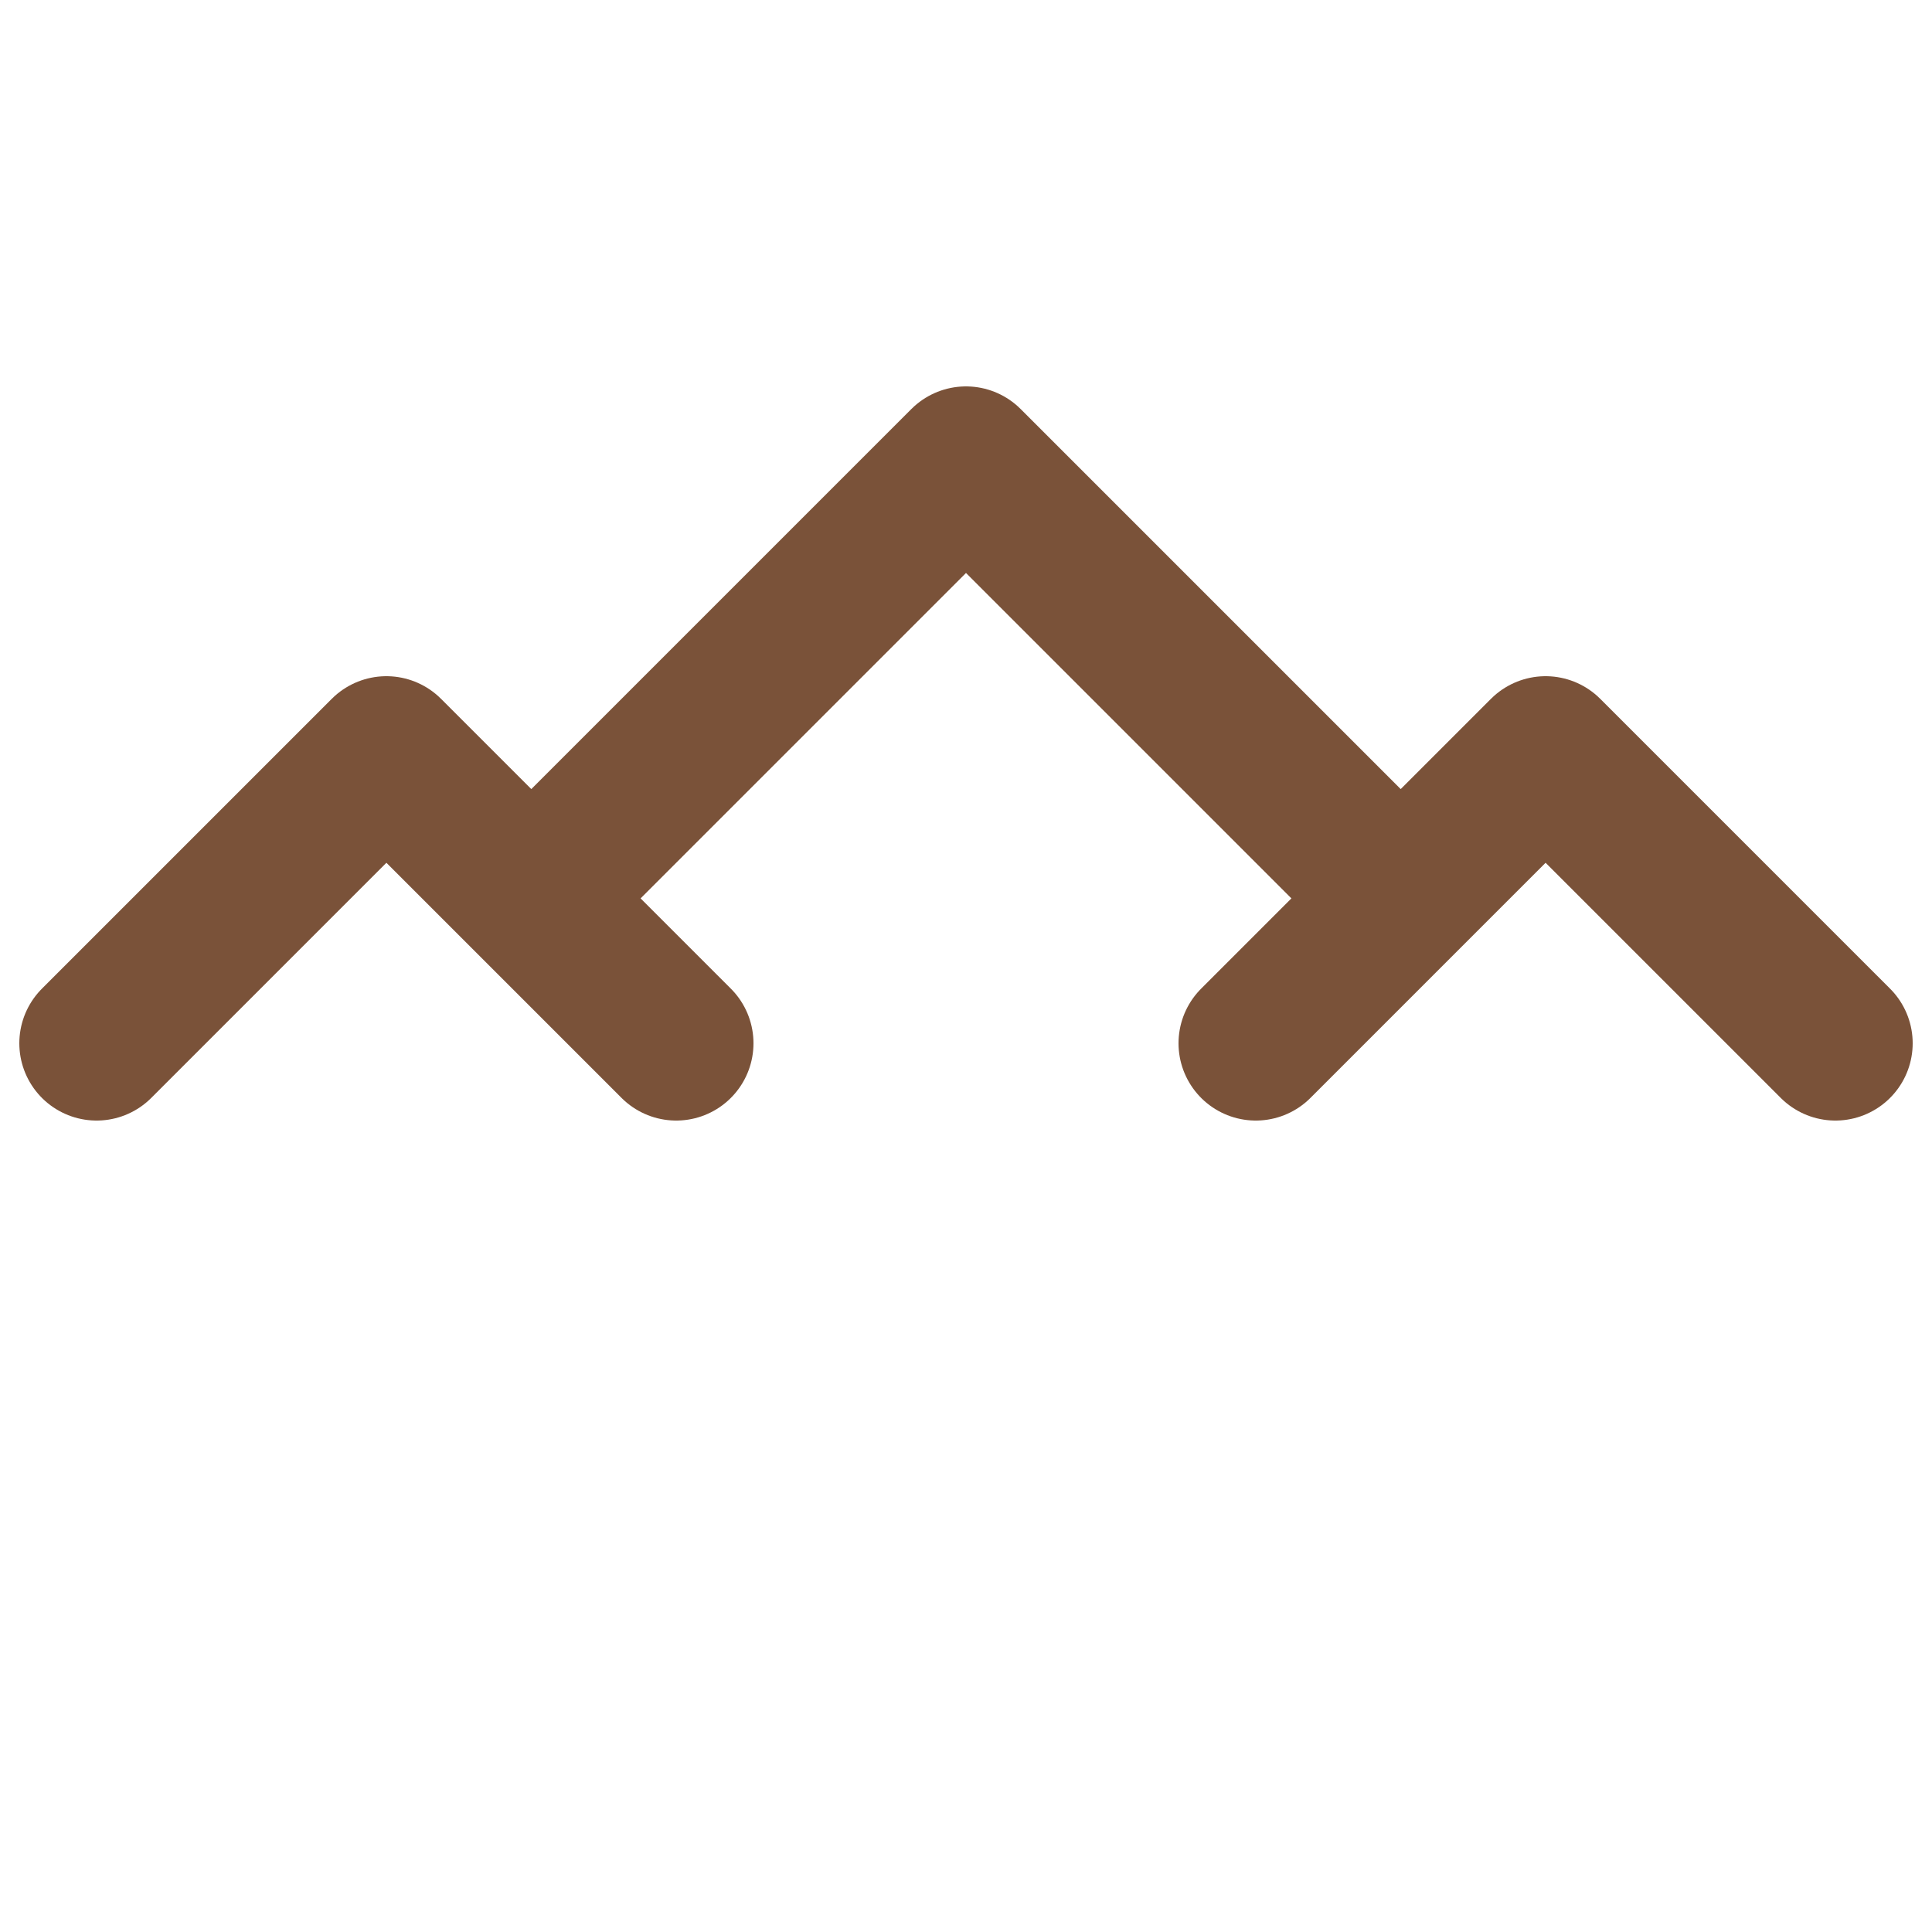 <svg xmlns="http://www.w3.org/2000/svg" width="48" height="48" viewBox="-12.5 -12.5 25 25">
    <path class="color-stroke-main color-stroke-mountain" fill="none" stroke="#7a5239" stroke-linecap="round" stroke-linejoin="round" stroke-width="2" d="M-11.25 1l3.75-3.75L-3.75 1m7.5 0L7.5-2.75 11.25 1M-5.625-.875L0-6.5 5.625-.875"/>
</svg>
